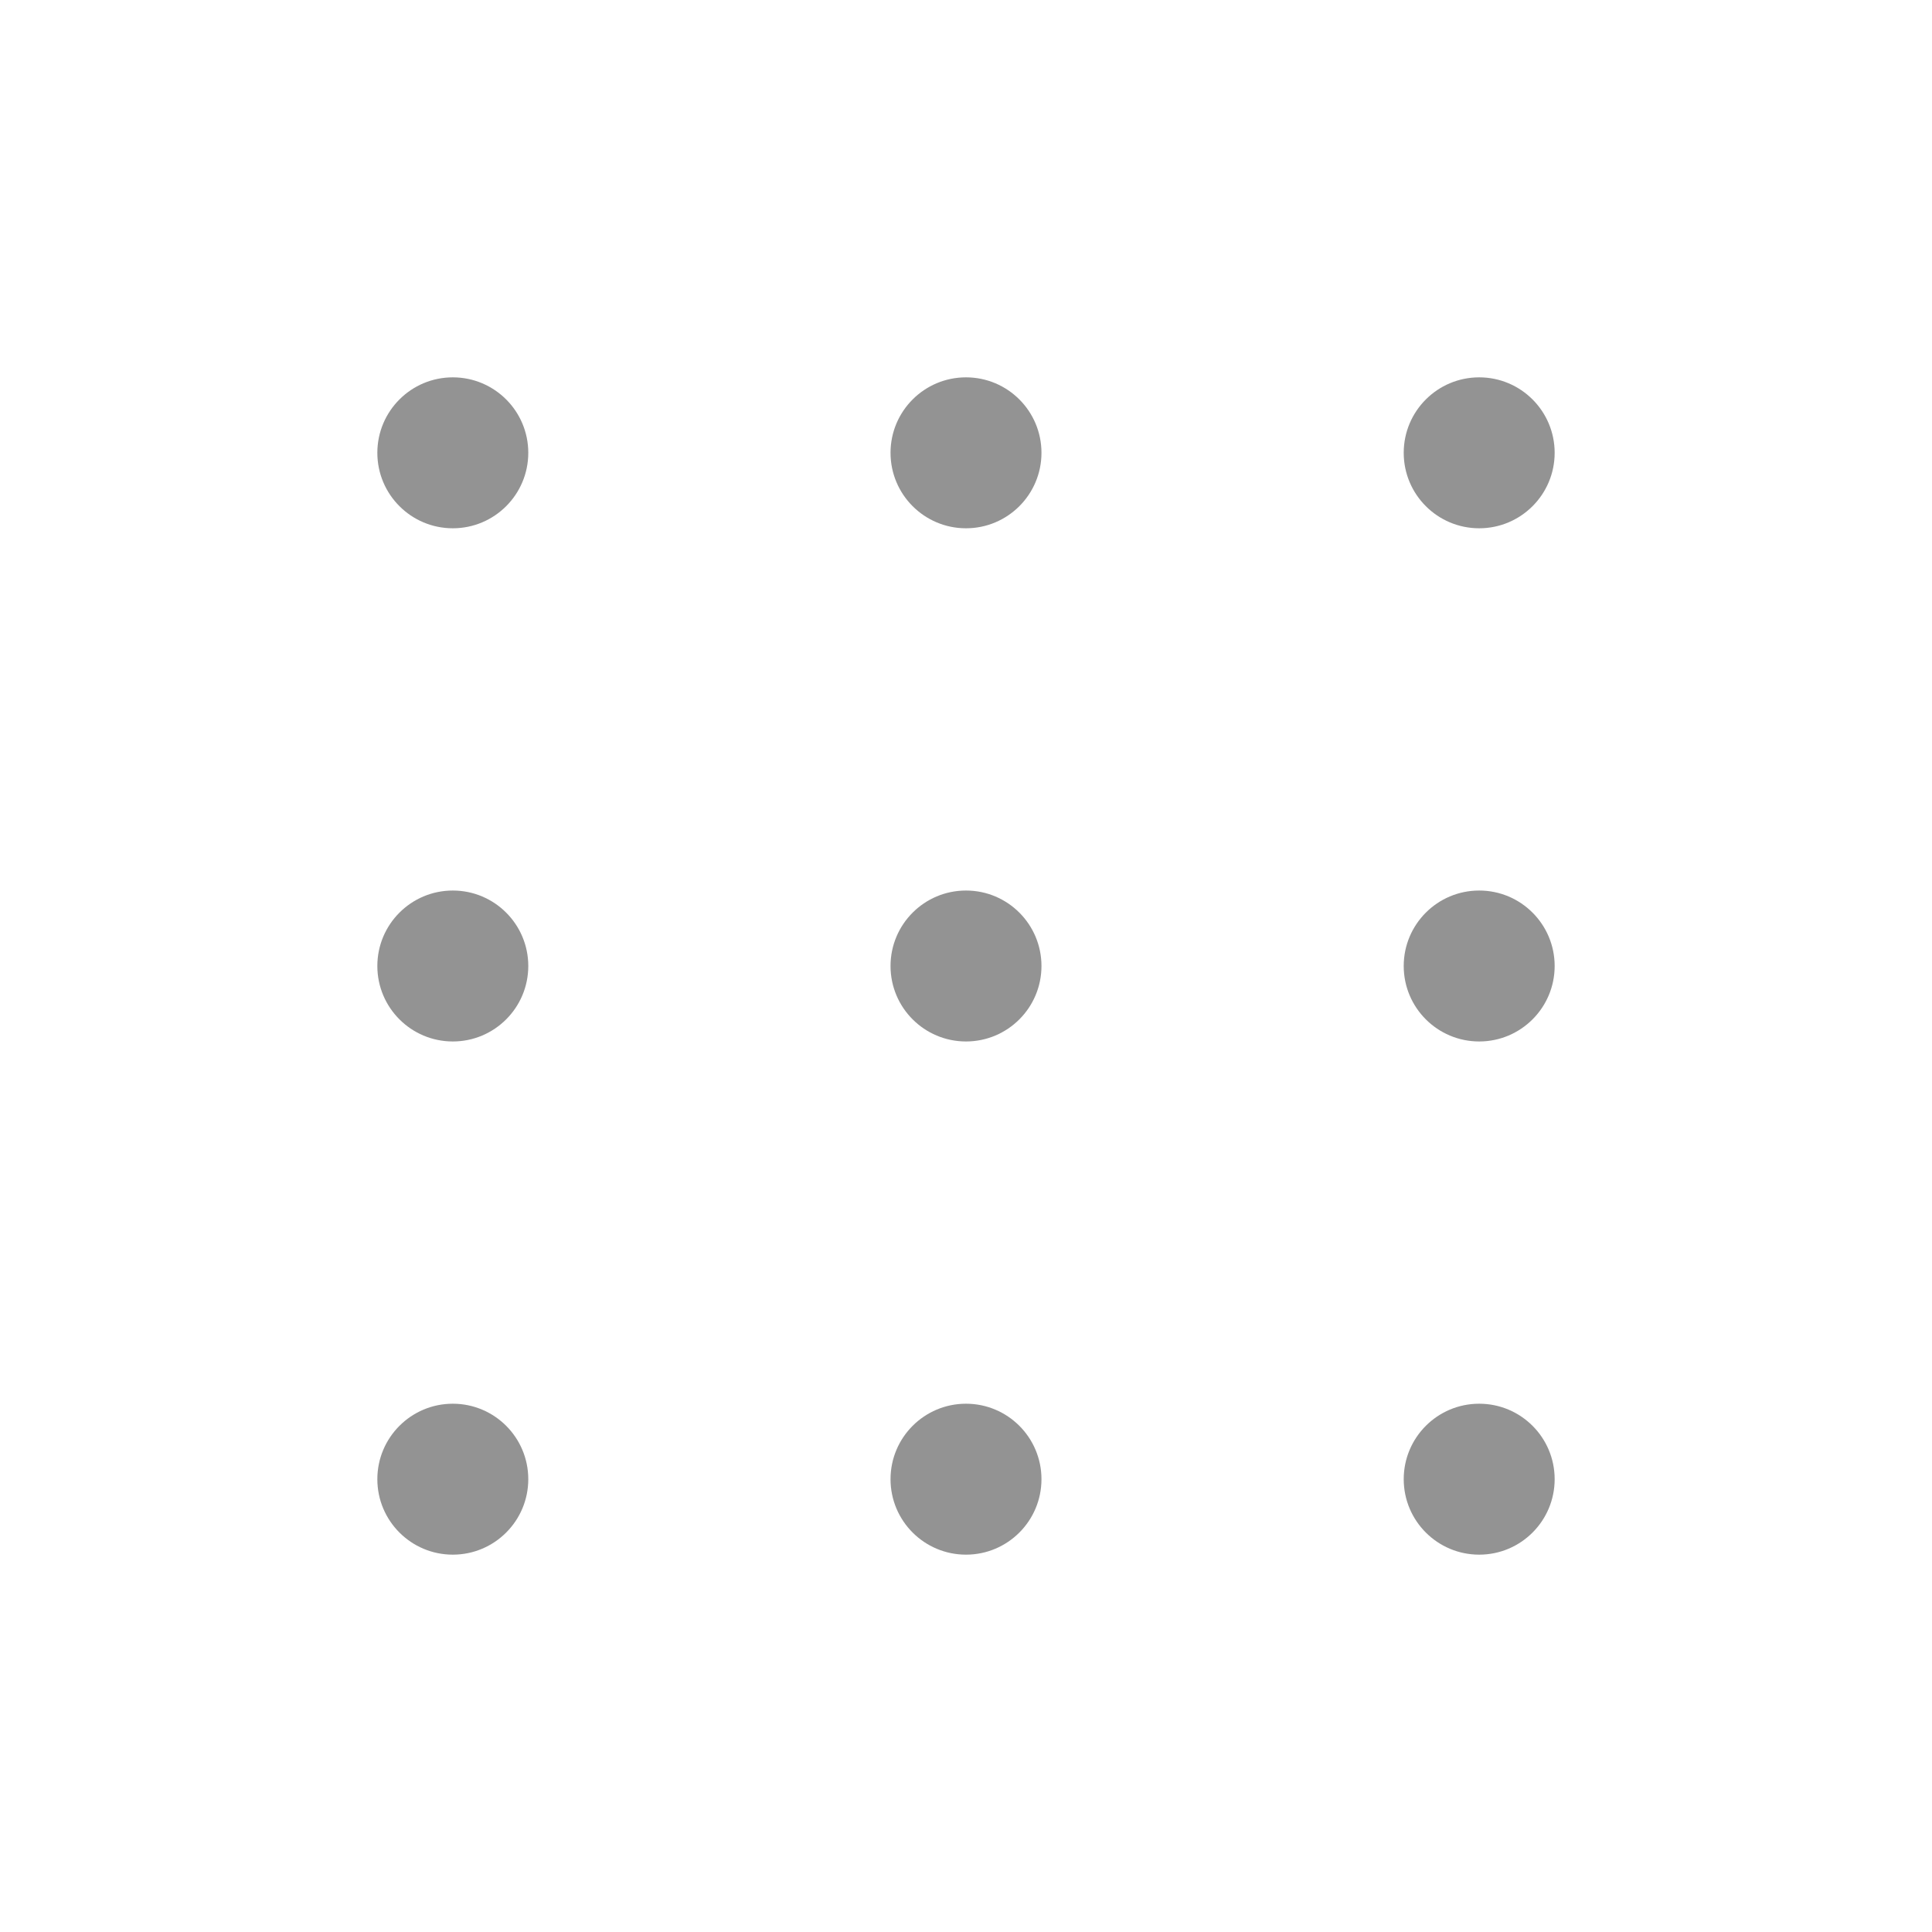 <svg xmlns="http://www.w3.org/2000/svg" viewBox="0 0 256 256" id="DotsNine">
  <rect width="256" height="256" fill="none"></rect>
  <circle cx="60" cy="60" r="10" fill="#939393" class="color000000 svgShape"></circle>
  <circle cx="128" cy="60" r="10" fill="#939393" class="color000000 svgShape"></circle>
  <circle cx="196" cy="60" r="10" fill="#939393" class="color000000 svgShape"></circle>
  <circle cx="60" cy="128" r="10" fill="#939393" class="color000000 svgShape"></circle>
  <circle cx="128" cy="128" r="10" fill="#939393" class="color000000 svgShape"></circle>
  <circle cx="196" cy="128" r="10" fill="#939393" class="color000000 svgShape"></circle>
  <circle cx="60" cy="196" r="10" fill="#939393" class="color000000 svgShape"></circle>
  <circle cx="128" cy="196" r="10" fill="#939393" class="color000000 svgShape"></circle>
  <circle cx="196" cy="196" r="10" fill="#939393" class="color000000 svgShape"></circle>
</svg>
